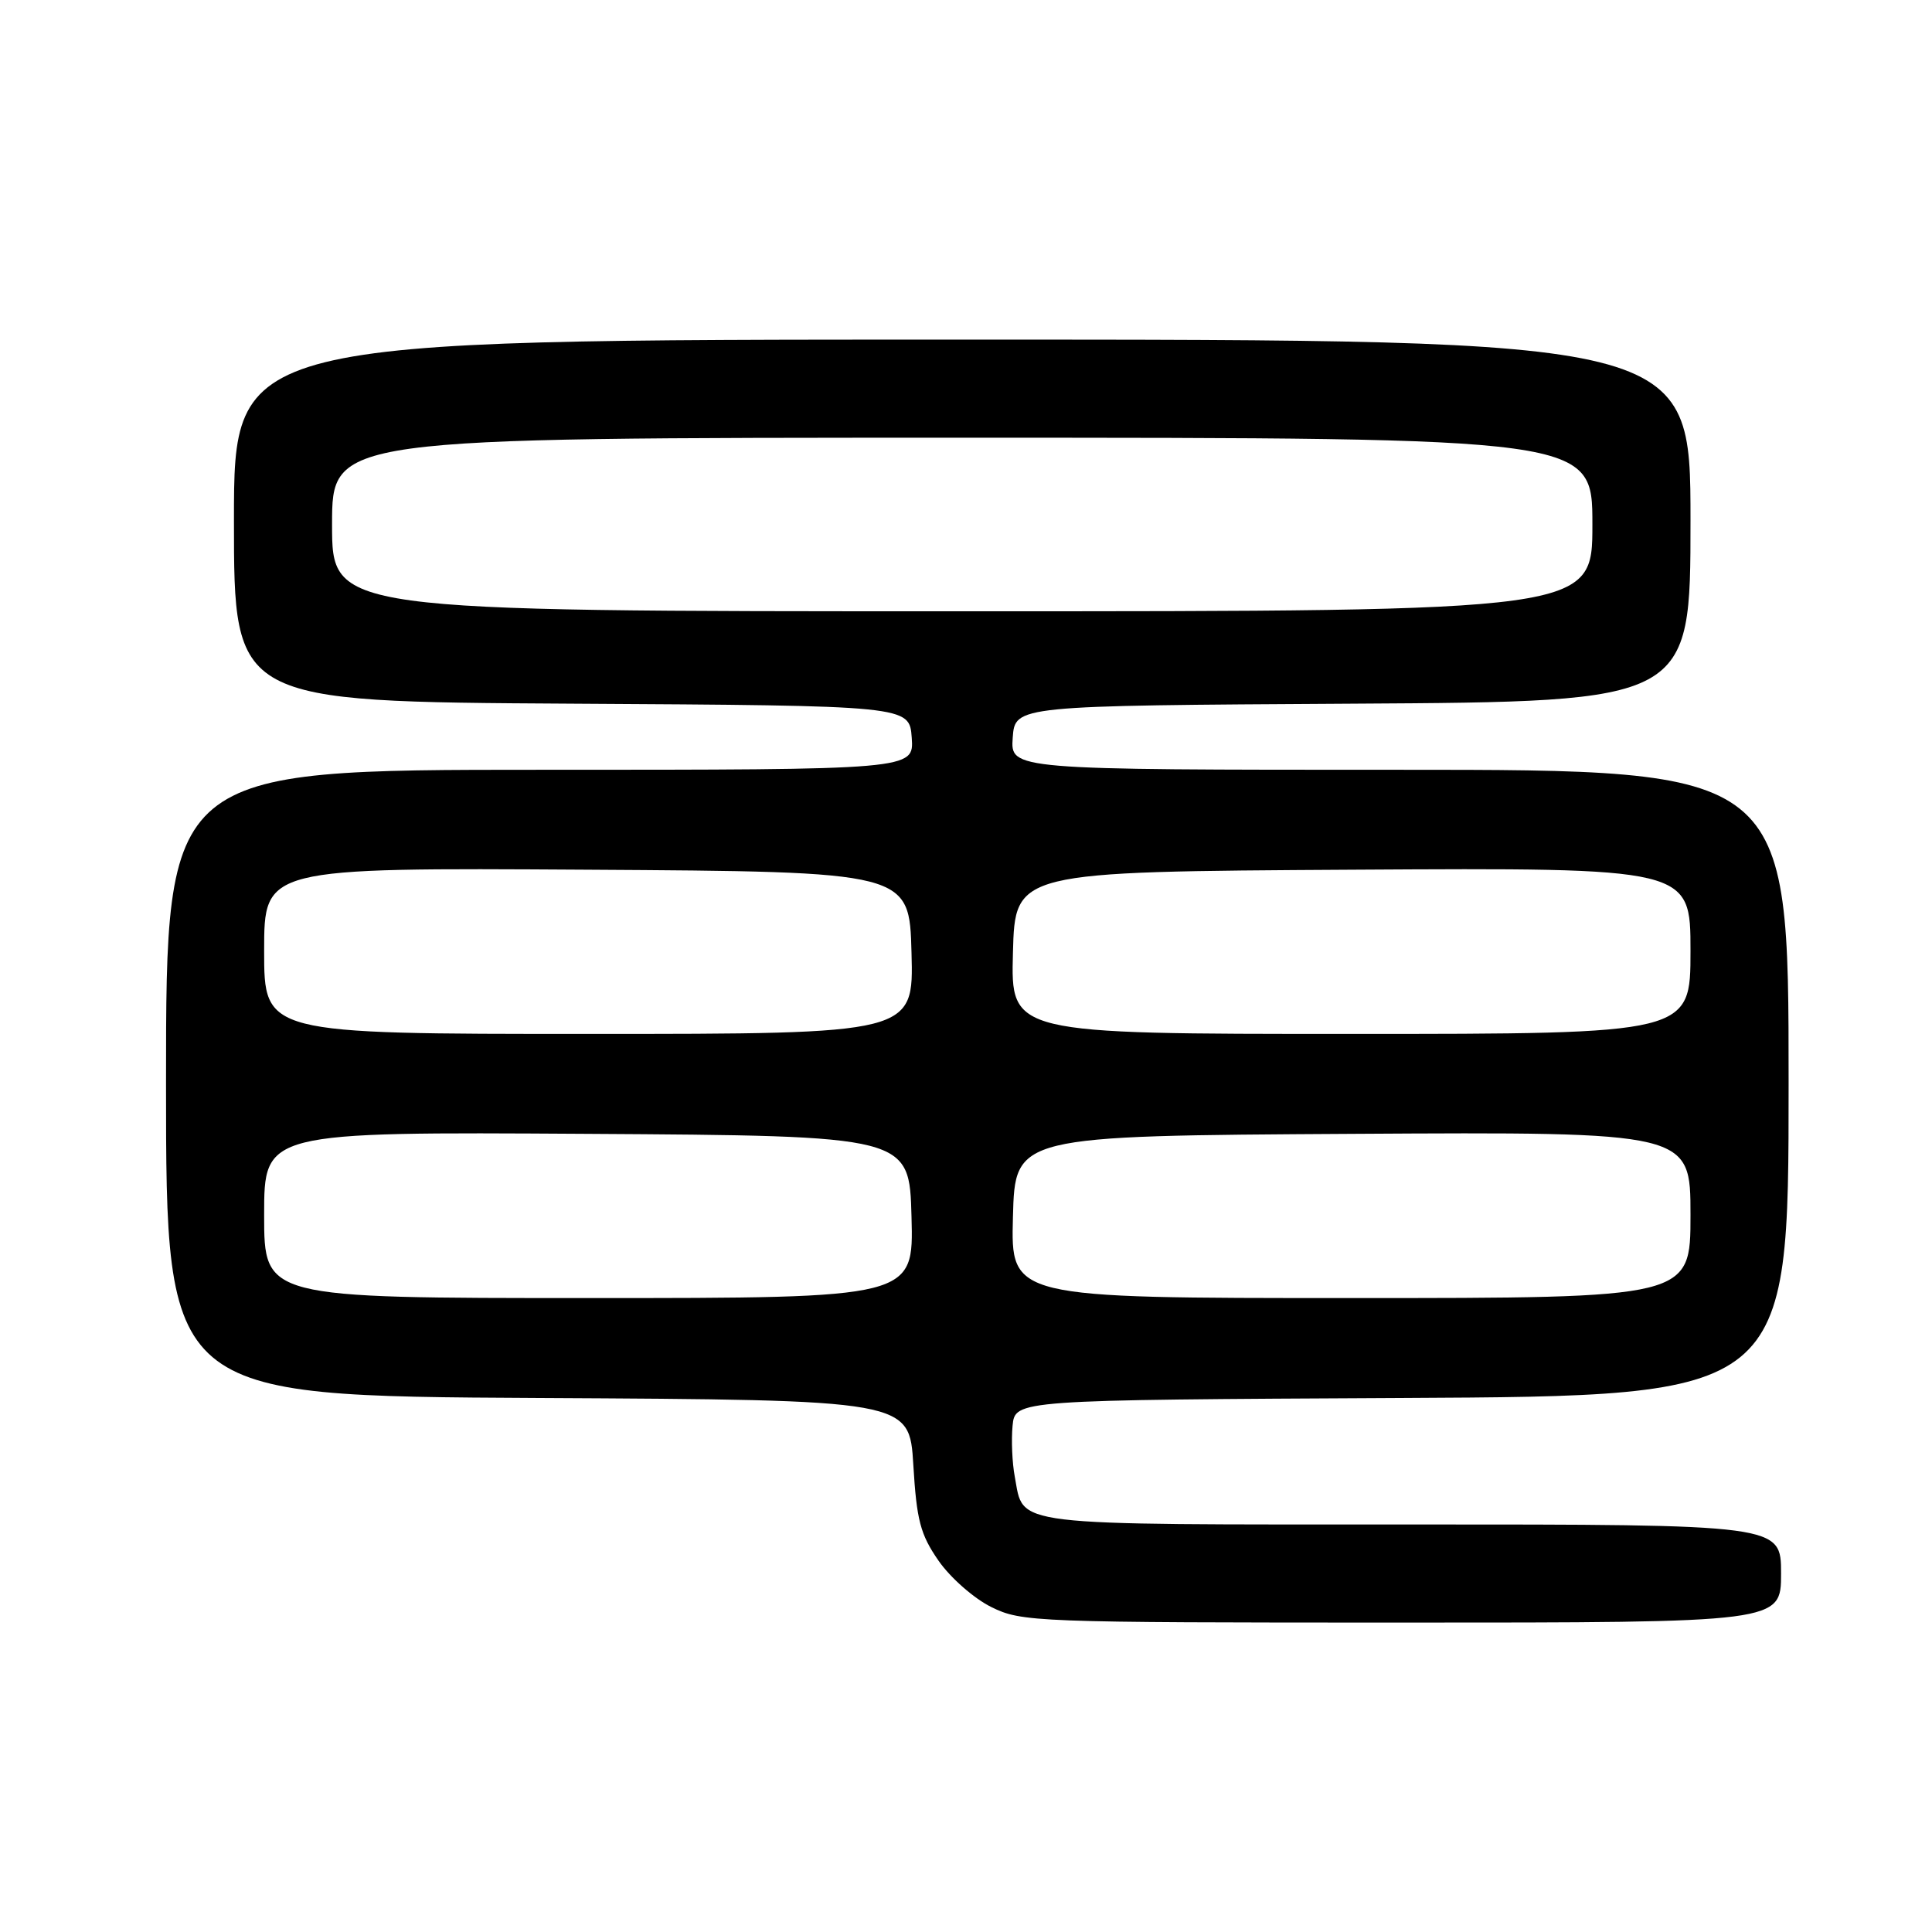 <?xml version="1.0" encoding="UTF-8" standalone="no"?>
<!DOCTYPE svg PUBLIC "-//W3C//DTD SVG 1.1//EN" "http://www.w3.org/Graphics/SVG/1.1/DTD/svg11.dtd" >
<svg xmlns="http://www.w3.org/2000/svg" xmlns:xlink="http://www.w3.org/1999/xlink" version="1.1" viewBox="0 0 256 256">
 <g >
 <path fill="currentColor"
d=" M 236.00 208.50 C 236.00 202.00 236.00 202.00 187.07 202.00 C 133.07 202.00 135.71 202.32 134.46 195.65 C 134.12 193.84 133.99 190.82 134.17 188.93 C 134.50 185.50 134.50 185.50 185.75 185.24 C 237.00 184.98 237.00 184.98 237.00 143.49 C 237.00 102.00 237.00 102.00 185.44 102.00 C 133.89 102.00 133.89 102.00 134.19 97.75 C 134.50 93.50 134.50 93.50 179.25 93.24 C 224.00 92.98 224.00 92.98 224.00 68.99 C 224.00 45.00 224.00 45.00 127.50 45.00 C 31.00 45.00 31.00 45.00 31.00 68.99 C 31.00 92.98 31.00 92.98 75.75 93.24 C 120.50 93.50 120.50 93.50 120.81 97.75 C 121.11 102.00 121.11 102.00 71.56 102.00 C 22.00 102.00 22.00 102.00 22.00 143.49 C 22.00 184.98 22.00 184.98 71.25 185.24 C 120.50 185.50 120.50 185.50 121.02 194.11 C 121.46 201.45 121.95 203.32 124.36 206.80 C 125.92 209.05 129.06 211.81 131.35 212.94 C 135.37 214.93 137.06 215.00 185.75 215.00 C 236.00 215.00 236.00 215.00 236.00 208.50 Z  M 35.00 160.99 C 35.00 149.98 35.00 149.98 77.75 150.24 C 120.50 150.50 120.50 150.50 120.78 161.25 C 121.07 172.00 121.07 172.00 78.03 172.00 C 35.00 172.00 35.00 172.00 35.00 160.99 Z  M 134.22 161.25 C 134.50 150.50 134.50 150.50 179.25 150.24 C 224.00 149.98 224.00 149.98 224.00 160.99 C 224.00 172.00 224.00 172.00 178.97 172.00 C 133.93 172.00 133.93 172.00 134.22 161.25 Z  M 35.00 125.99 C 35.00 114.98 35.00 114.98 77.75 115.24 C 120.50 115.50 120.50 115.50 120.78 126.25 C 121.07 137.00 121.07 137.00 78.03 137.00 C 35.00 137.00 35.00 137.00 35.00 125.99 Z  M 134.22 126.25 C 134.50 115.50 134.50 115.50 179.25 115.24 C 224.00 114.98 224.00 114.98 224.00 125.99 C 224.00 137.00 224.00 137.00 178.97 137.00 C 133.93 137.00 133.93 137.00 134.22 126.25 Z  M 44.00 69.50 C 44.00 58.00 44.00 58.00 127.50 58.00 C 211.00 58.00 211.00 58.00 211.00 69.50 C 211.00 81.00 211.00 81.00 127.50 81.00 C 44.00 81.00 44.00 81.00 44.00 69.50 Z "/>
</g>
</svg>